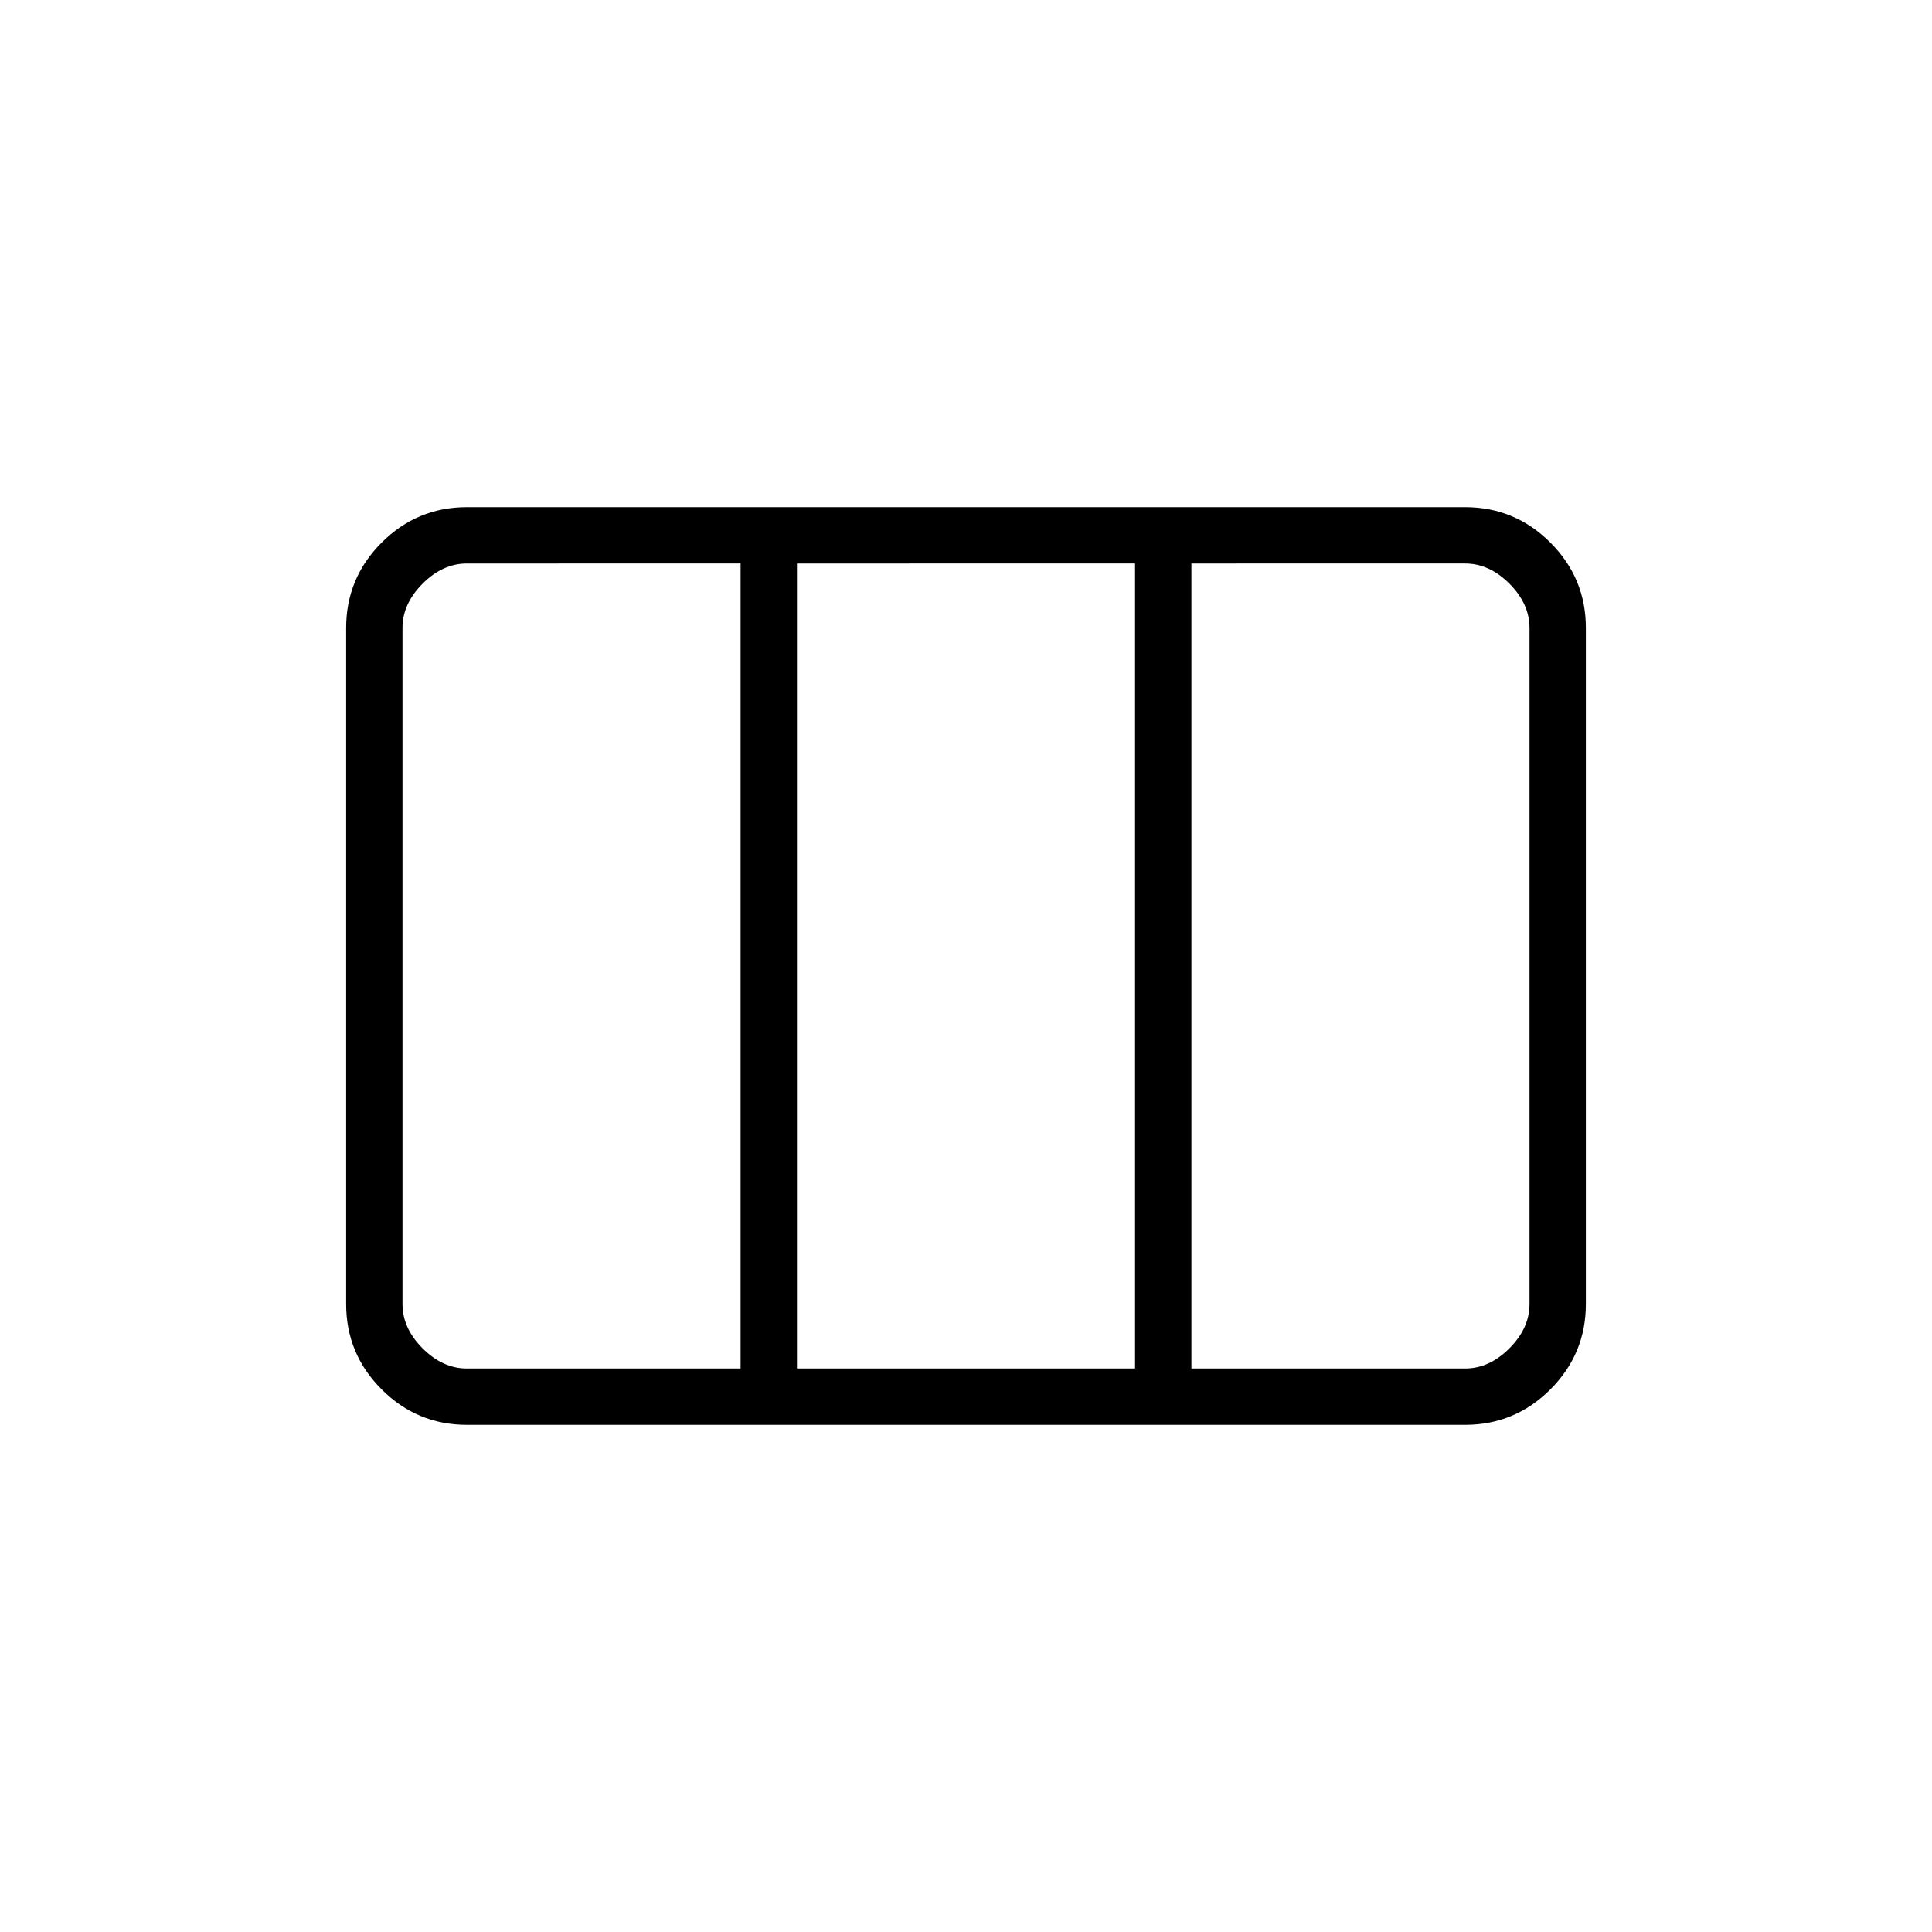 <svg xmlns="http://www.w3.org/2000/svg" height="24" viewBox="0 -960 960 960" width="24"><path d="M172-312v-336q0-24.75 17.63-42.38Q207.25-708 232-708h496q24.75 0 42.38 17.62Q788-672.75 788-648v336q0 24.75-17.62 42.37Q752.75-252 728-252H232q-24.75 0-42.37-17.63Q172-287.25 172-312Zm60 32h136v-400H232q-12 0-22 10t-10 22v336q0 12 10 22t22 10Zm164 0h168v-400H396v400Zm196 0h136q12 0 22-10t10-22v-336q0-12-10-22t-22-10H592v400Z"/></svg>